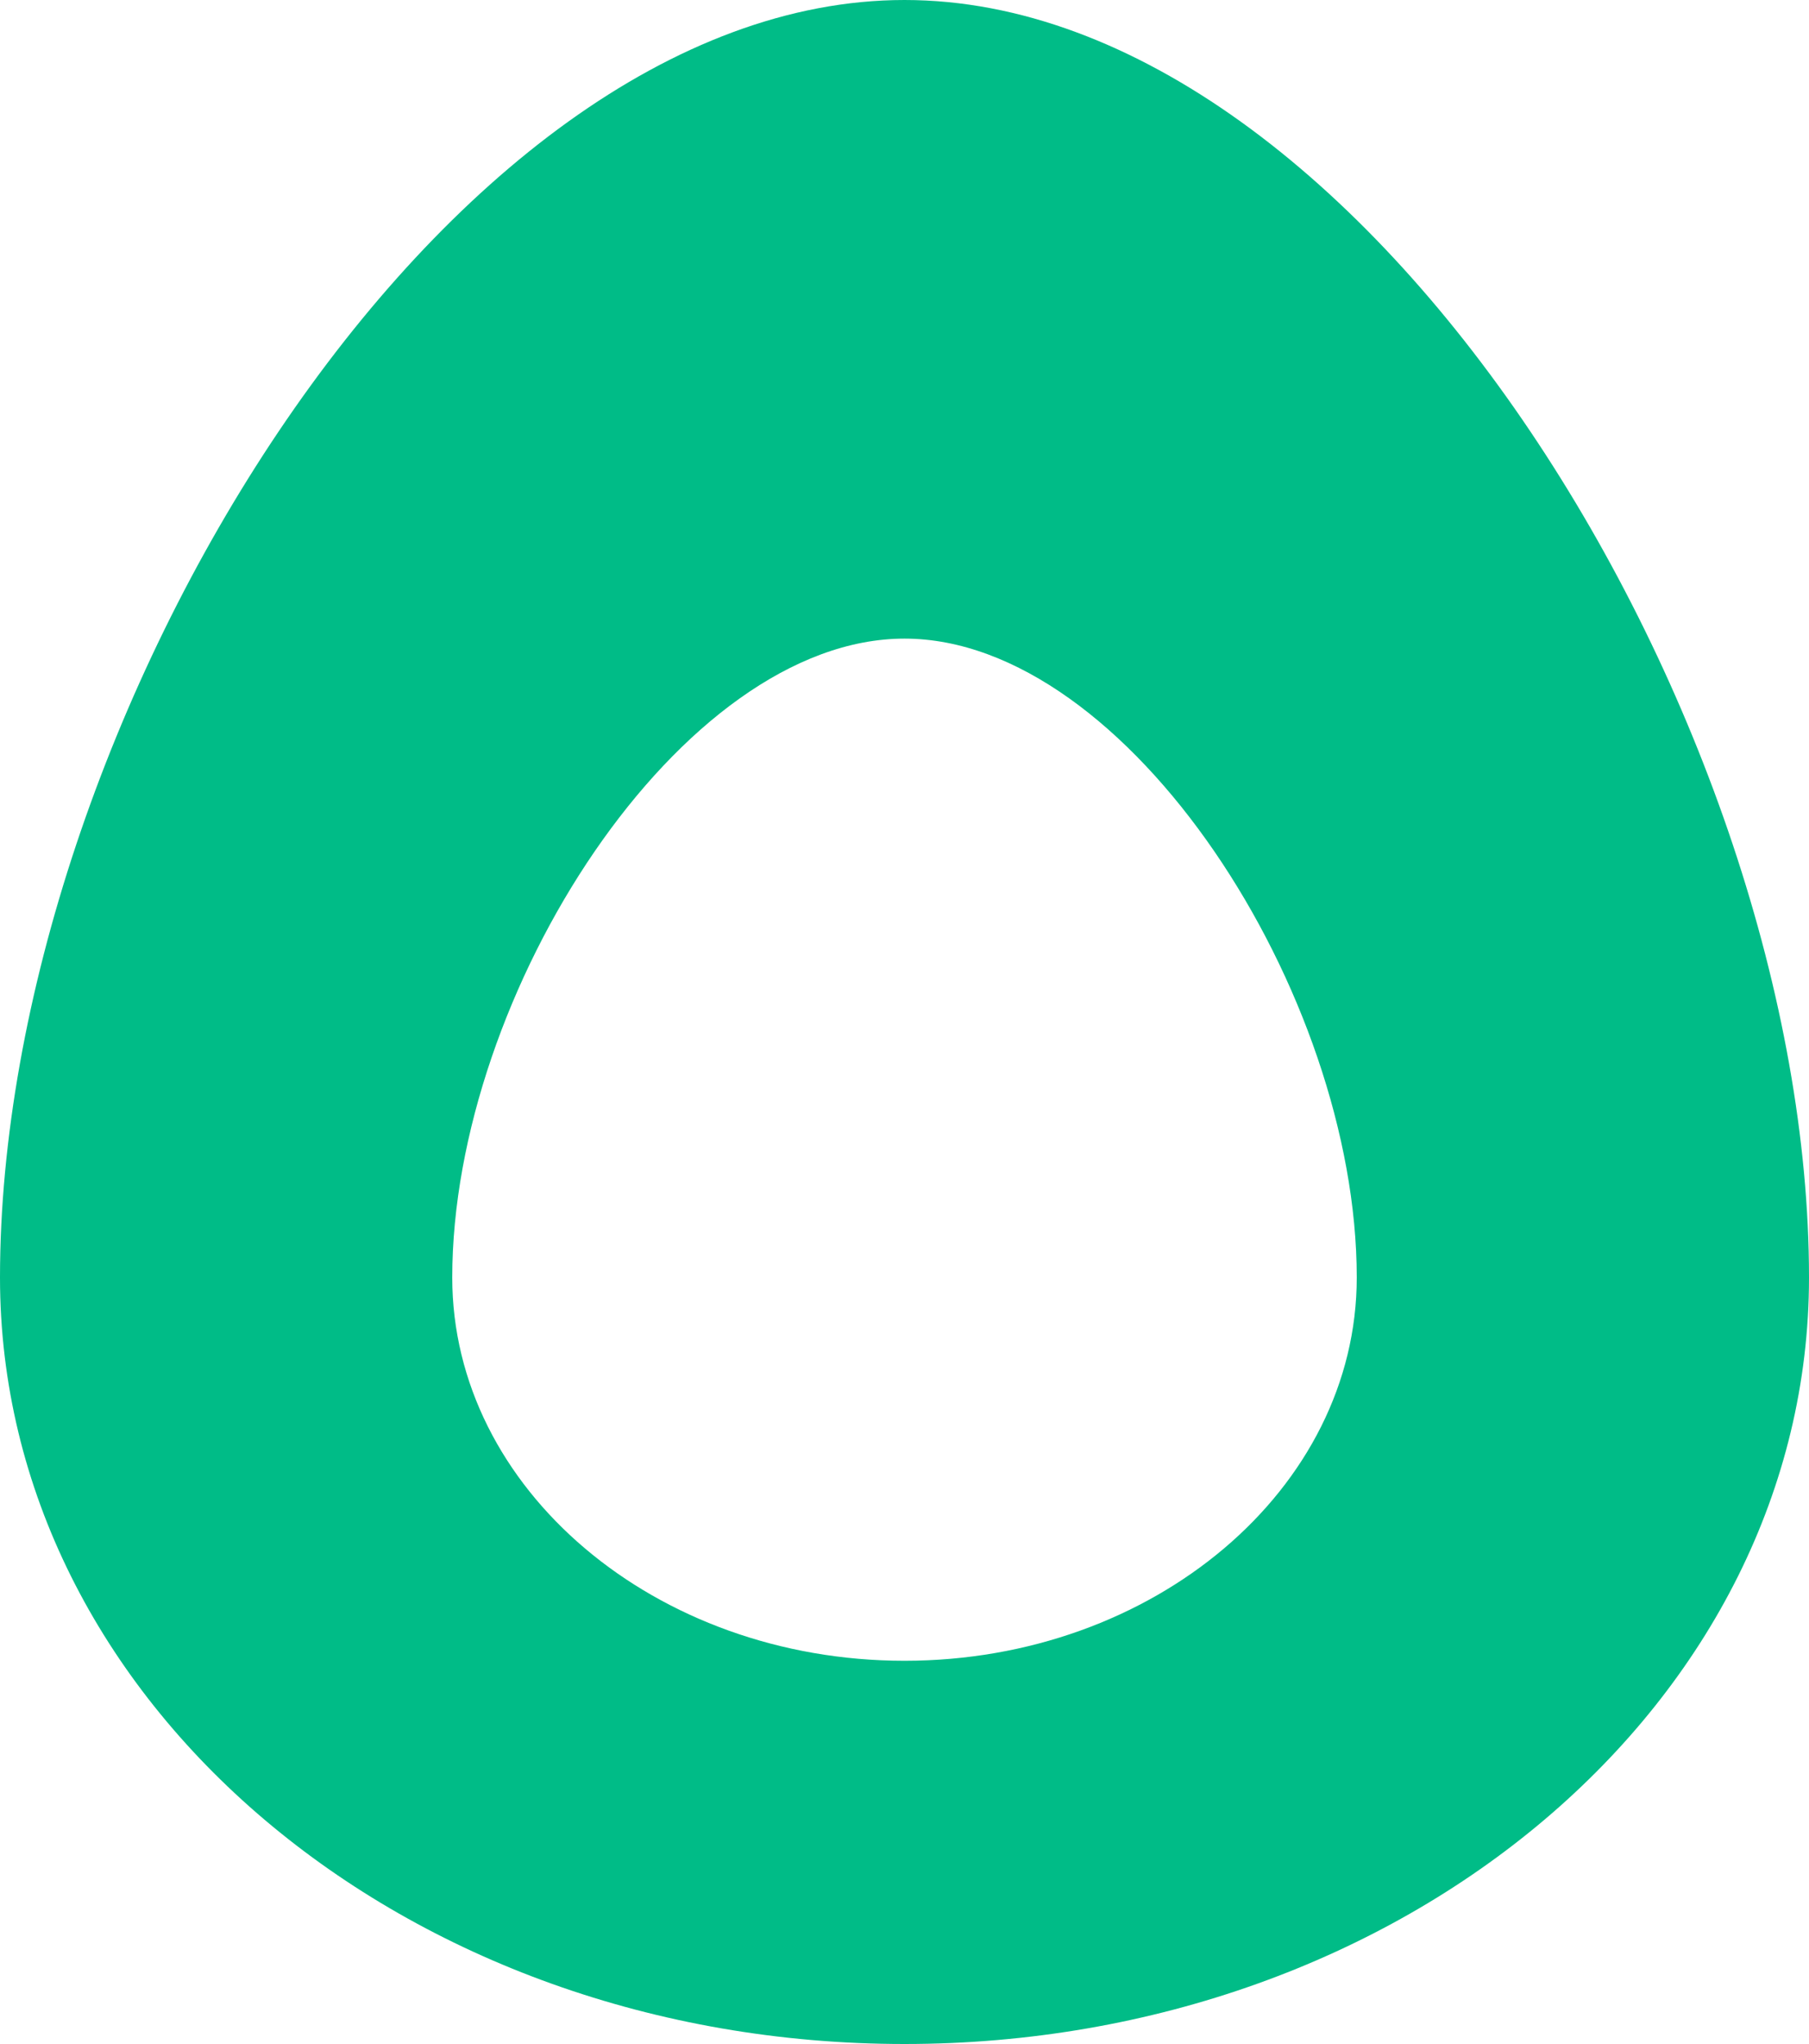 <svg width="100" height="113" viewBox="0 0 100 113" fill="none" xmlns="http://www.w3.org/2000/svg">
<path d="M50 0C24.44 0 0 40.017 0 70.627C0 94.068 22.34 113 50 113C77.66 113 100 94.068 100 70.627C100 40.017 75.56 0 50 0ZM50 91.814C36.22 91.814 25 82.305 25 70.627C25 54.898 37.66 35.305 50 35.305C62.34 35.305 75 54.898 75 70.627C75 82.305 63.78 91.814 50 91.814Z" fill="#00BC87"/>
</svg>
